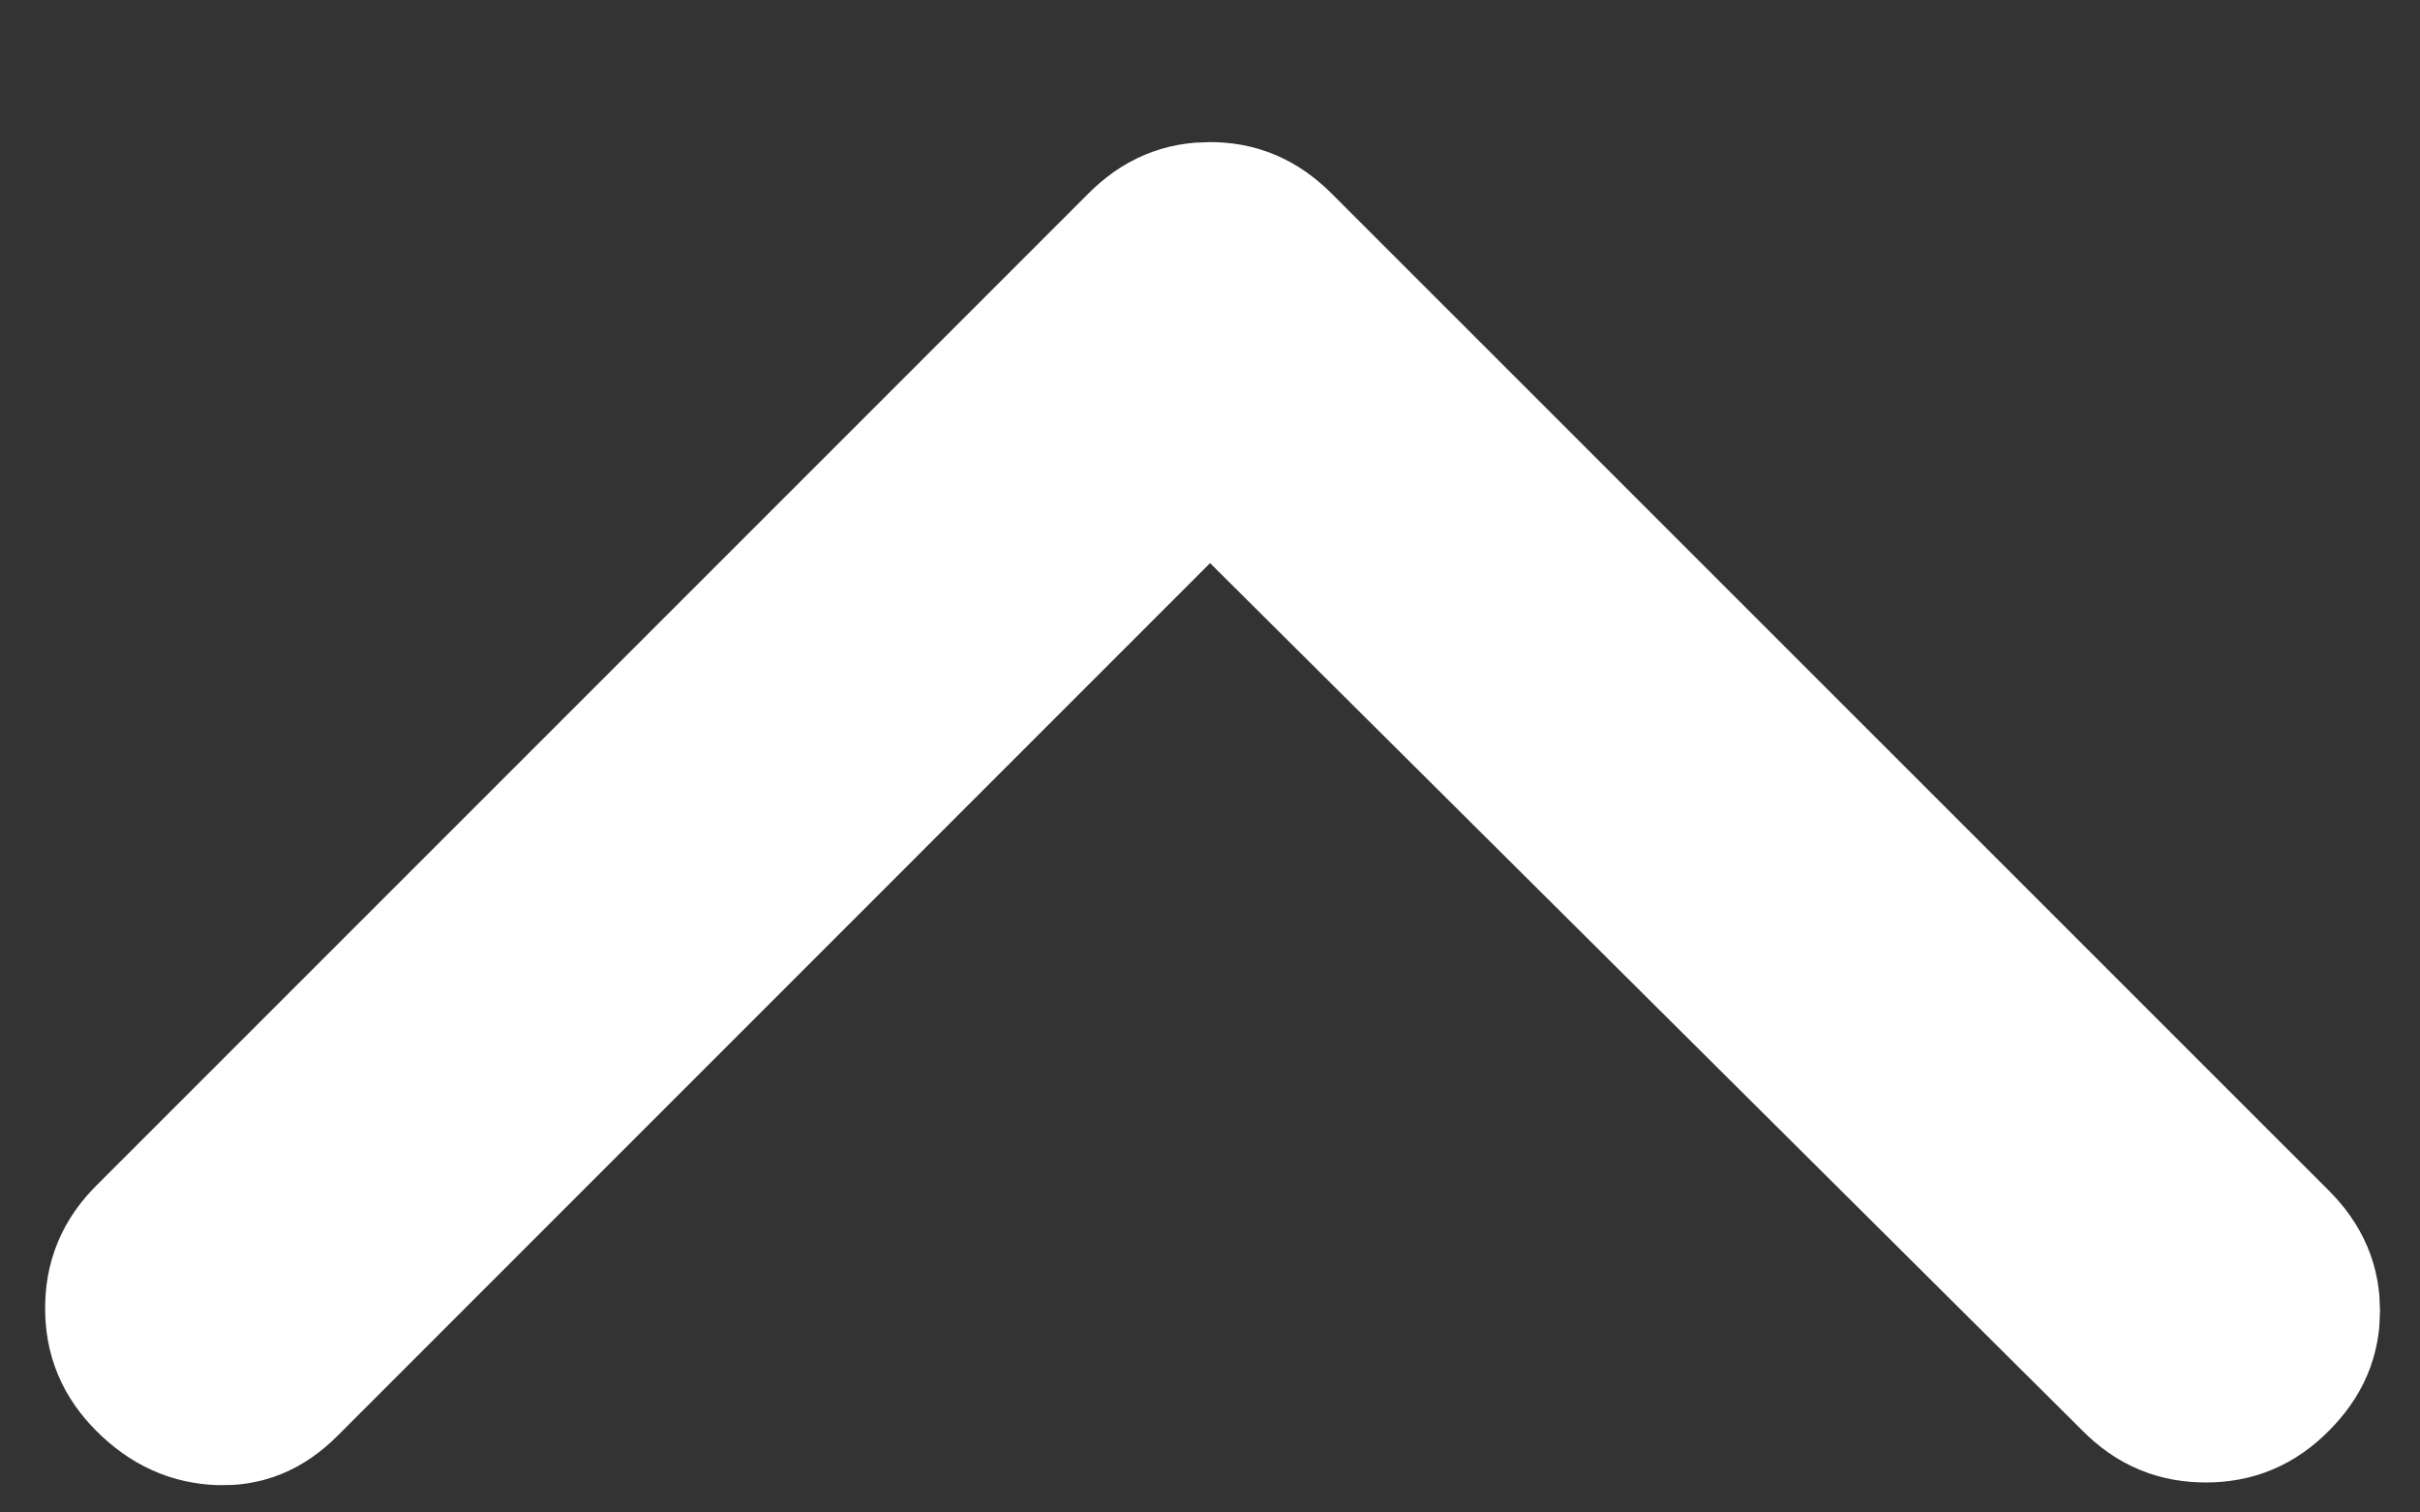 <svg width="16" height="10" viewBox="0 0 16 10" fill="none" xmlns="http://www.w3.org/2000/svg">
<rect x="0" y="0" width="16" height="10" fill="#333333" stroke="none"/>
<path d="M8 1.606C8.125 1.606 8.225 1.644 8.332 1.75L14.925 8.342C15.034 8.451 15.069 8.55 15.069 8.666C15.069 8.783 15.034 8.881 14.925 8.99C14.821 9.095 14.718 9.135 14.584 9.135C14.449 9.135 14.346 9.095 14.242 8.99L14.241 8.989L8.471 3.251L7.999 2.782L1.758 9.024C1.654 9.127 1.565 9.156 1.458 9.153C1.332 9.148 1.224 9.105 1.109 8.99C1.005 8.886 0.965 8.784 0.965 8.65C0.965 8.515 1.005 8.413 1.109 8.309L7.668 1.75C7.775 1.643 7.875 1.606 8 1.606Z" fill="white" stroke="white" stroke-width="1.333"/>
</svg>
